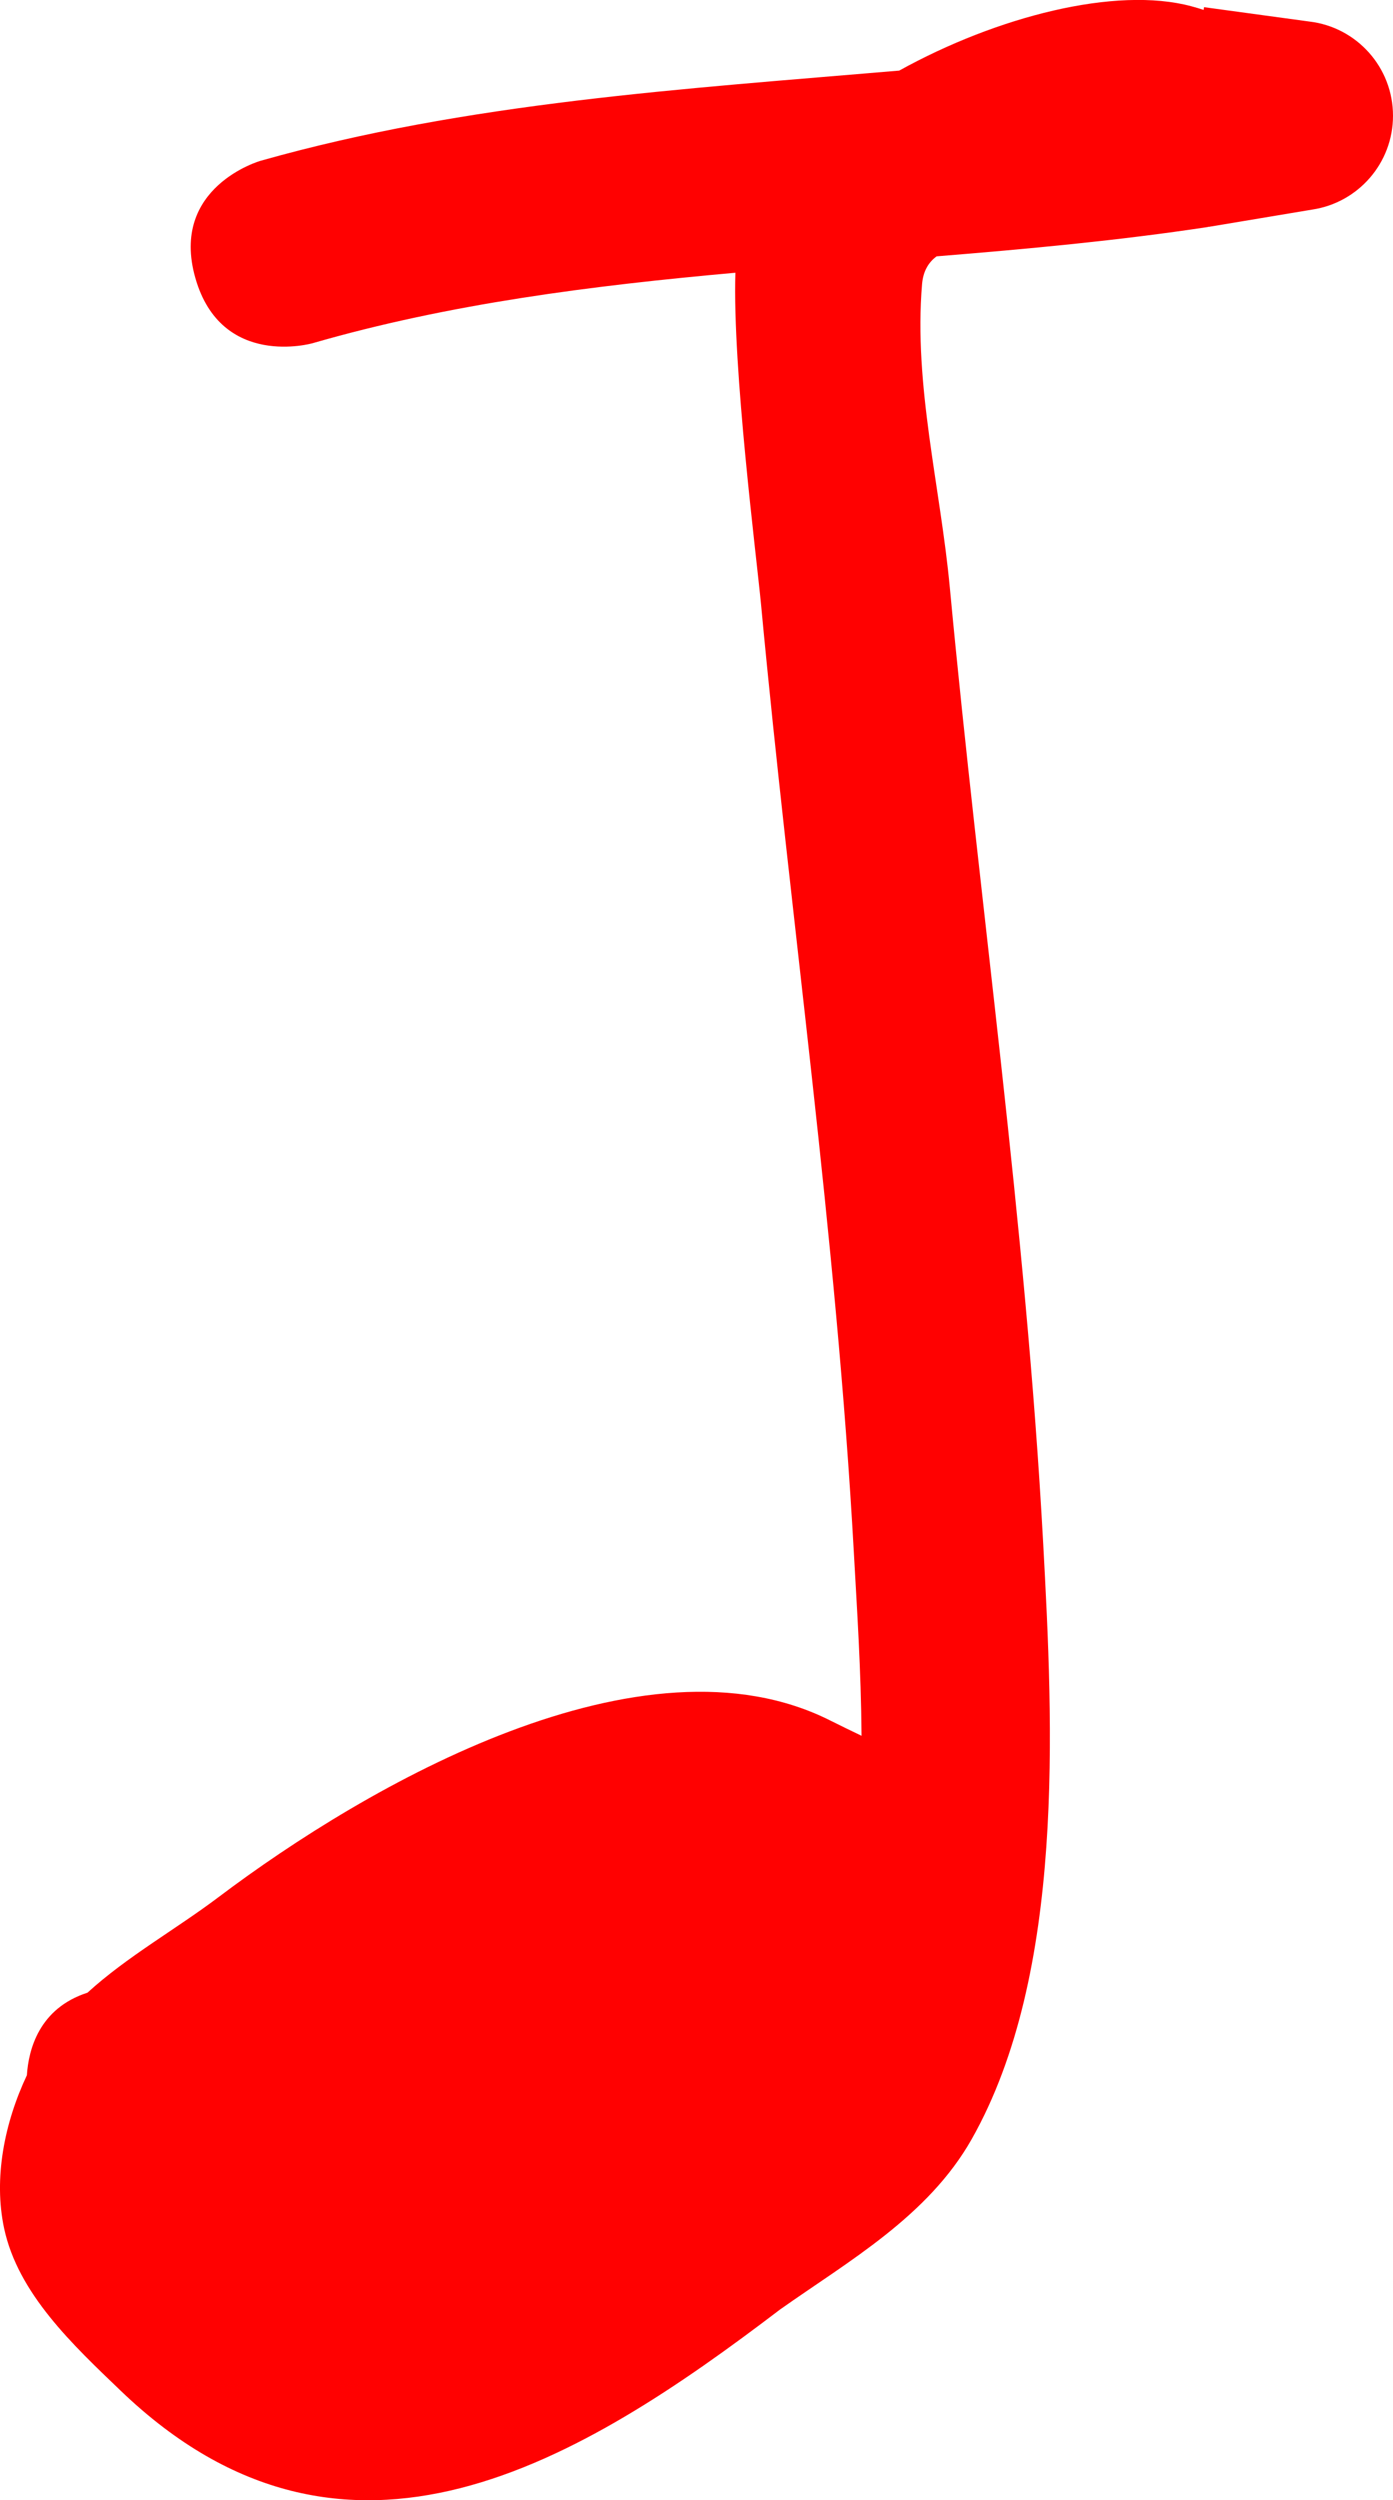 <svg version="1.1" xmlns="http://www.w3.org/2000/svg" xmlns:xlink="http://www.w3.org/1999/xlink" width="36.74" height="65.904" viewBox="0,0,36.74,65.904"><g transform="translate(-221.63,-147.048)"><g data-paper-data="{&quot;isPaintingLayer&quot;:true}" fill="#ff0101" fill-rule="nonzero" stroke="none" stroke-width="0.5" stroke-linecap="butt" stroke-linejoin="miter" stroke-miterlimit="10" stroke-dasharray="" stroke-dashoffset="0" style="mix-blend-mode: normal"><path d="M244.353,192.802c-0.012,-1.725 -0.124,-3.401 -0.203,-4.83c-0.461,-8.359 -1.666,-16.641 -2.446,-24.974c-0.119,-1.266 -0.758,-6.241 -0.678,-8.761c-3.788,0.34 -7.546,0.816 -11.152,1.858c0,0 -2.404,0.687 -3.091,-1.717c-0.687,-2.404 1.717,-3.091 1.717,-3.091c5.455,-1.544 11.166,-1.893 16.847,-2.378c2.57,-1.423 5.712,-2.233 7.708,-1.695c0.108,0.029 0.215,0.061 0.321,0.095l0.01,-0.072l2.787,0.38c1.238,0.149 2.197,1.204 2.197,2.482c0,1.254 -0.924,2.293 -2.129,2.473l-2.737,0.457l-0.001,-0.007l-0.017,0.01c-2.354,0.357 -4.749,0.578 -7.153,0.773c-0.209,0.154 -0.354,0.383 -0.384,0.732c-0.224,2.67 0.483,5.338 0.733,8.005c0.788,8.398 2.003,16.746 2.461,25.172c0.261,4.805 0.589,11.345 -1.884,15.718c-1.149,2.032 -3.237,3.208 -5.053,4.49c-5.254,4 -11.442,7.845 -17.386,2.149c-1.271,-1.218 -2.715,-2.567 -3.082,-4.289c-0.281,-1.318 0.008,-2.776 0.601,-4.033c0.043,-0.668 0.317,-1.763 1.598,-2.176c1.04,-0.95 2.337,-1.674 3.465,-2.525c3.897,-2.939 11.179,-7.146 16.135,-4.645c0.256,0.129 0.532,0.261 0.815,0.398z"/></g></g></svg><!--rotationCenter:18.369948938514113:32.95201034991561-->